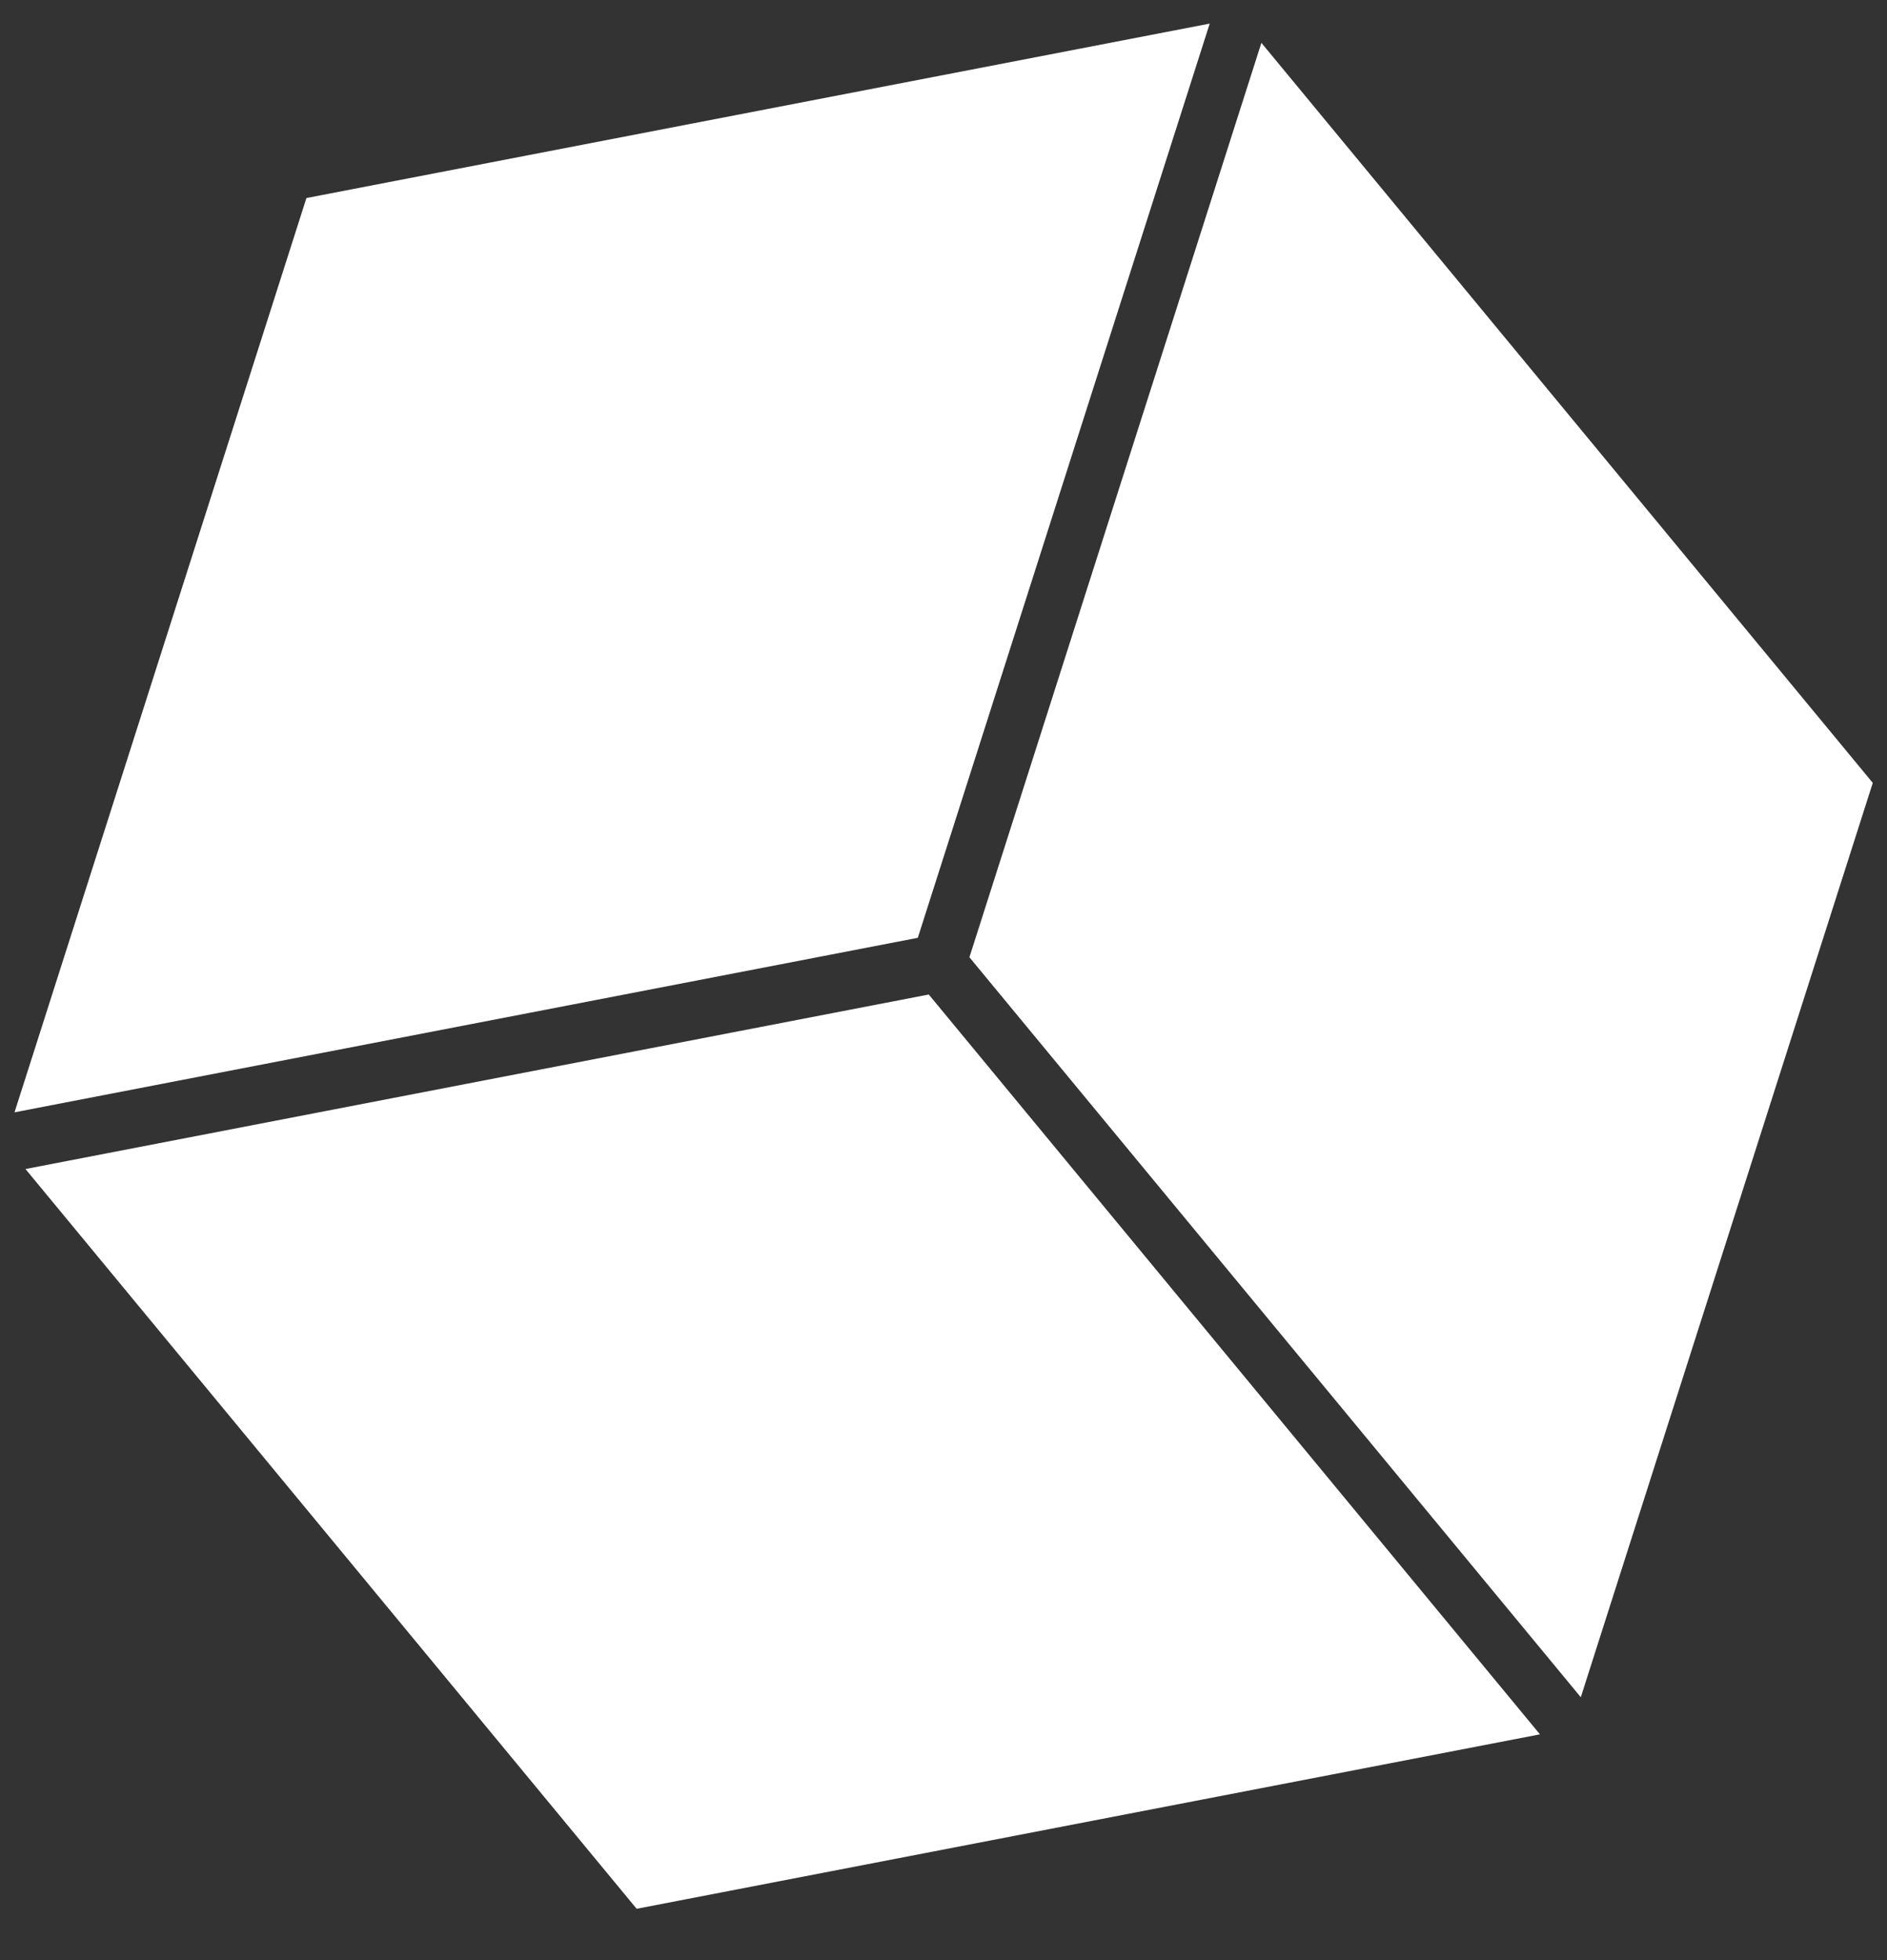 <svg width="26" height="27" viewBox="0 0 26 27" fill="none" xmlns="http://www.w3.org/2000/svg">
<rect x="0" y="0" width="26" height="27" fill="#333333" stroke="none"/>
<g style="mix-blend-mode:soft-light">
<path fill-rule="evenodd" clip-rule="evenodd" d="M17.38 0.59L13.357 13.186L21.781 23.379L25.804 10.784L17.38 0.59ZM12.797 13.699L21.218 23.89L8.772 26.293L0.351 16.103L12.797 13.699ZM0.2 15.322L4.222 2.728L16.668 0.325L12.646 12.918L0.2 15.322Z" fill="white"/>
</g>
</svg>
